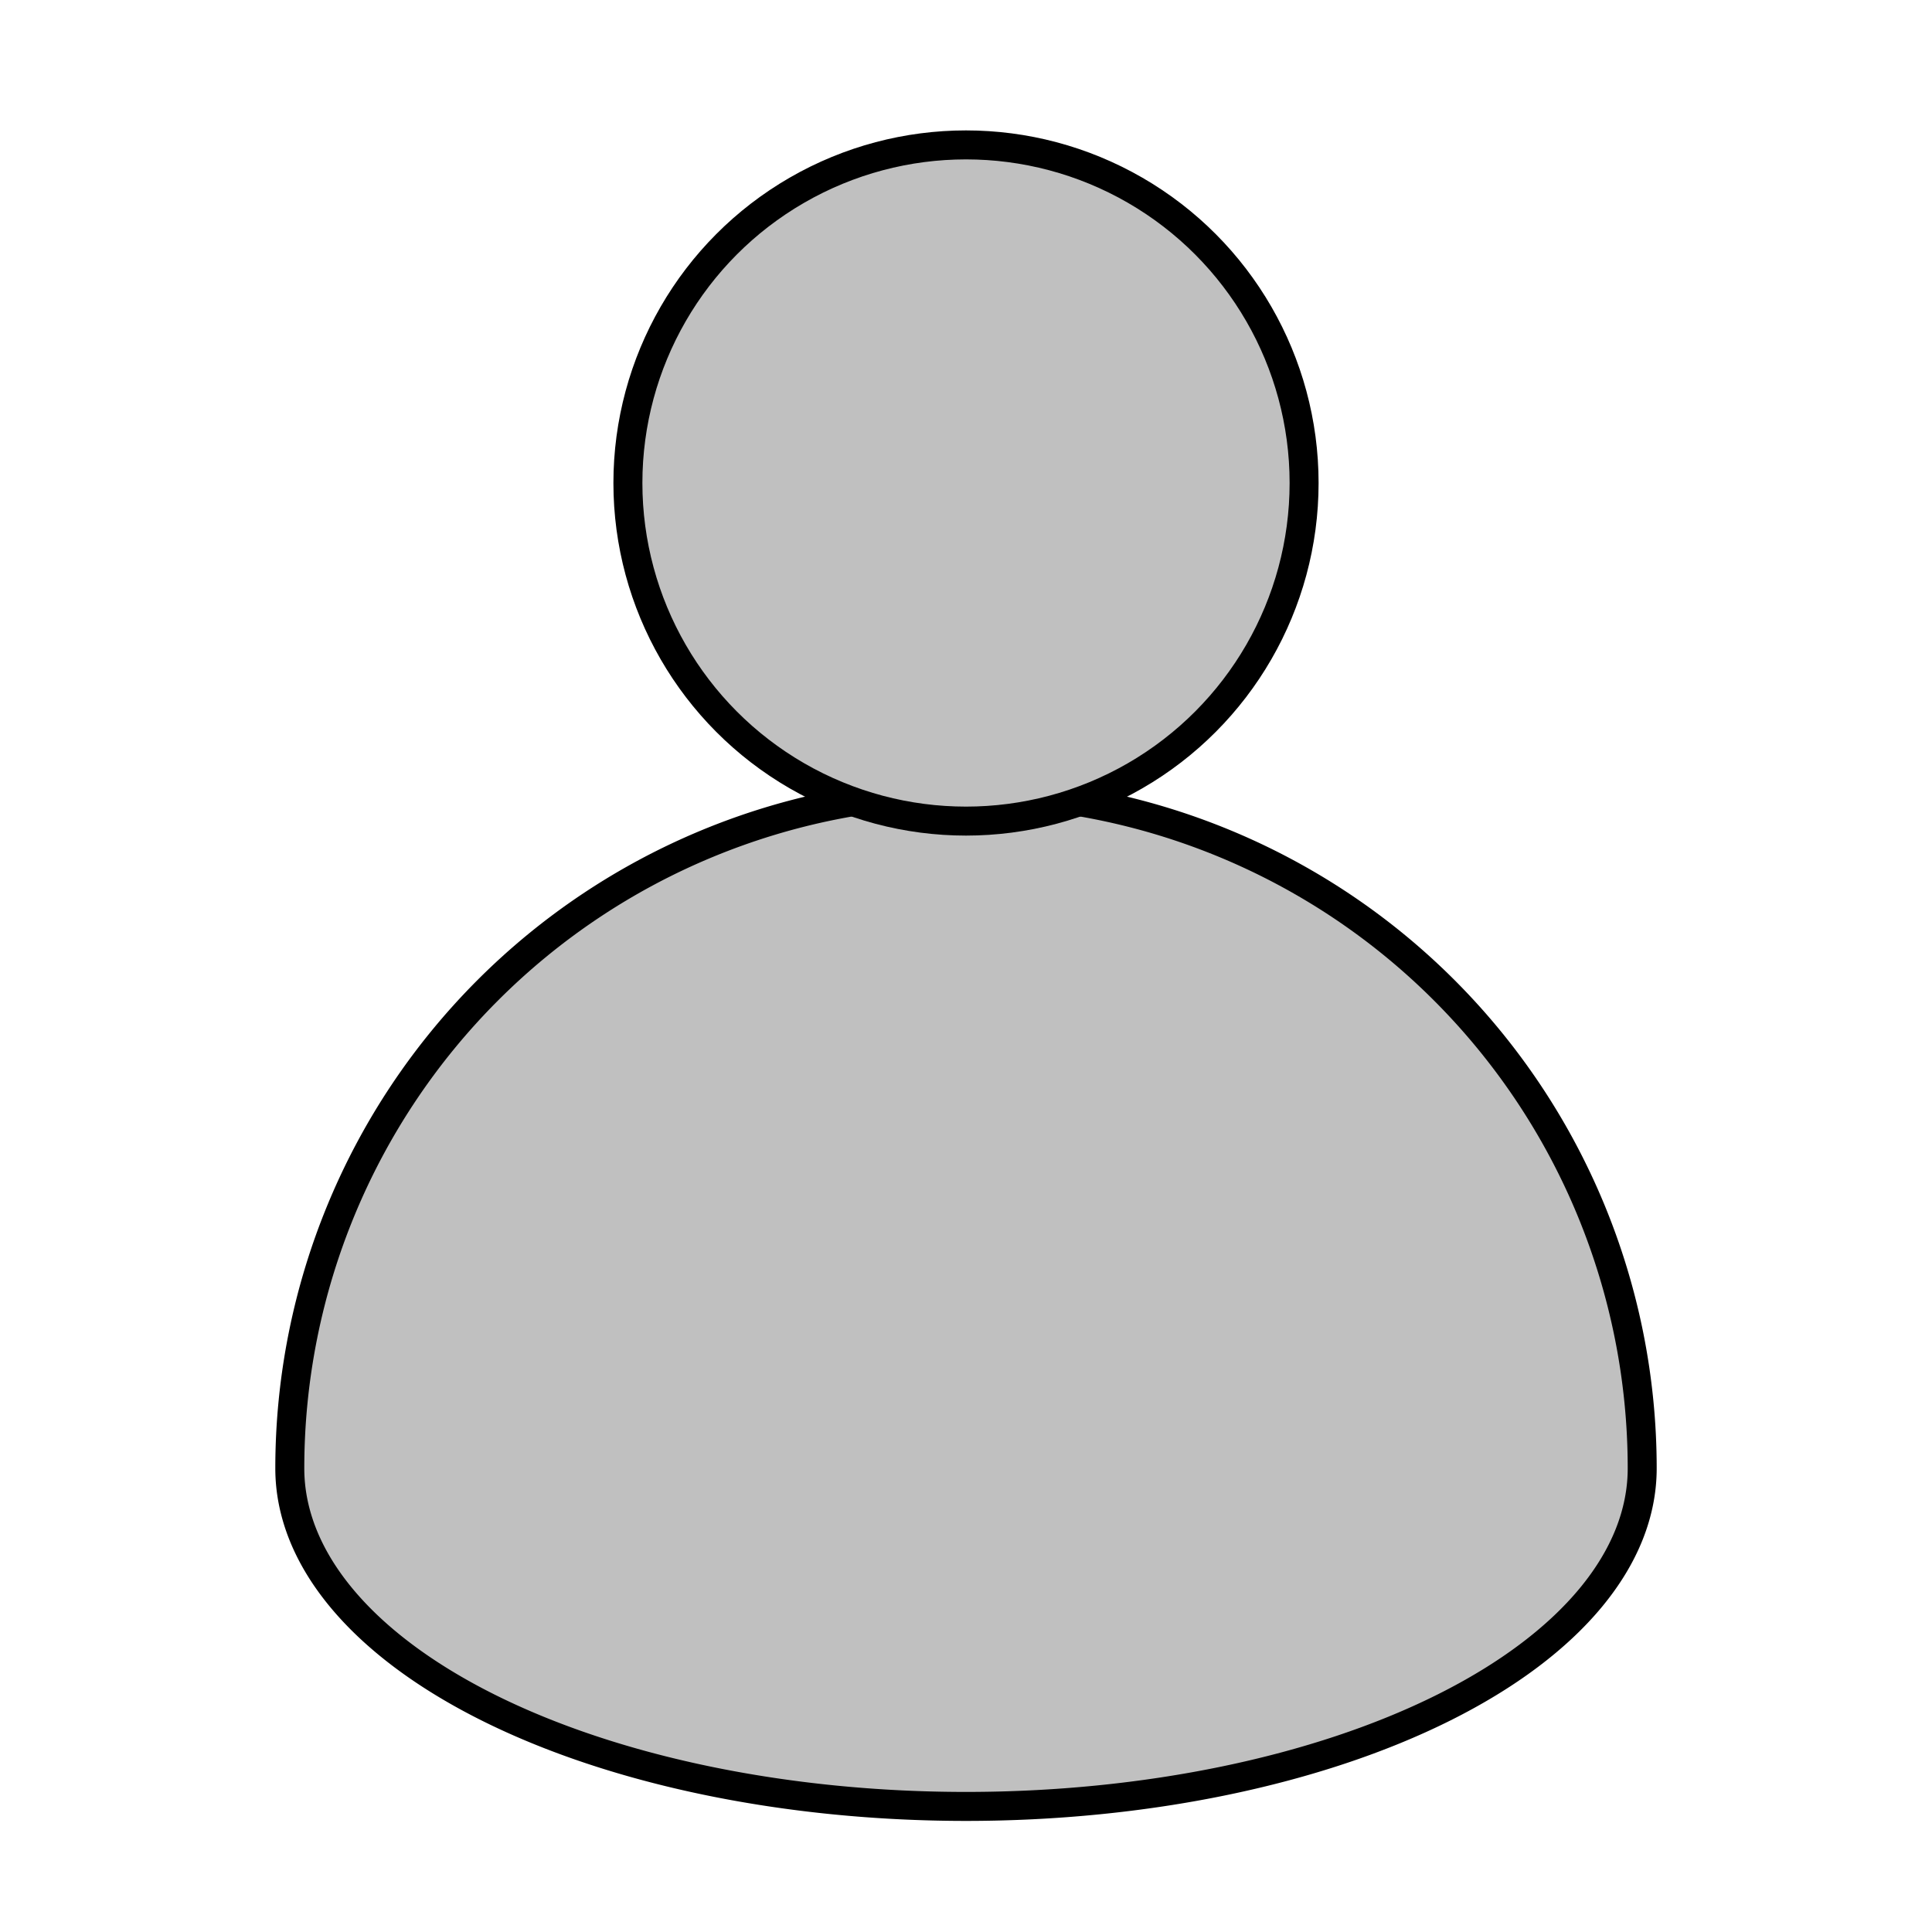 <?xml version="1.0" encoding="UTF-8"?>
<!DOCTYPE svg PUBLIC "-//W3C//DTD SVG 1.1//EN"
    "http://www.w3.org/Graphics/SVG/1.1/DTD/svg11.dtd">

<svg viewBox="-1 -1 2 2" height="100px" width="100px" xmlns="http://www.w3.org/2000/svg" xmlns:xlink="http://www.w3.org/1999/xlink">
    <g class="HaskellSvgIcons__person" fill="silver" stroke="black" stroke-width="0.03">
        <path d="M 0.7,0.52 A 0.3,0.3 0.0 1,0 -0.7,0.52 A 0.3,0.15 0.0 1,0 0.7,0.52 " />
        <circle cx="0" cy="-0.5" r="0.35" />
    </g>
</svg>
